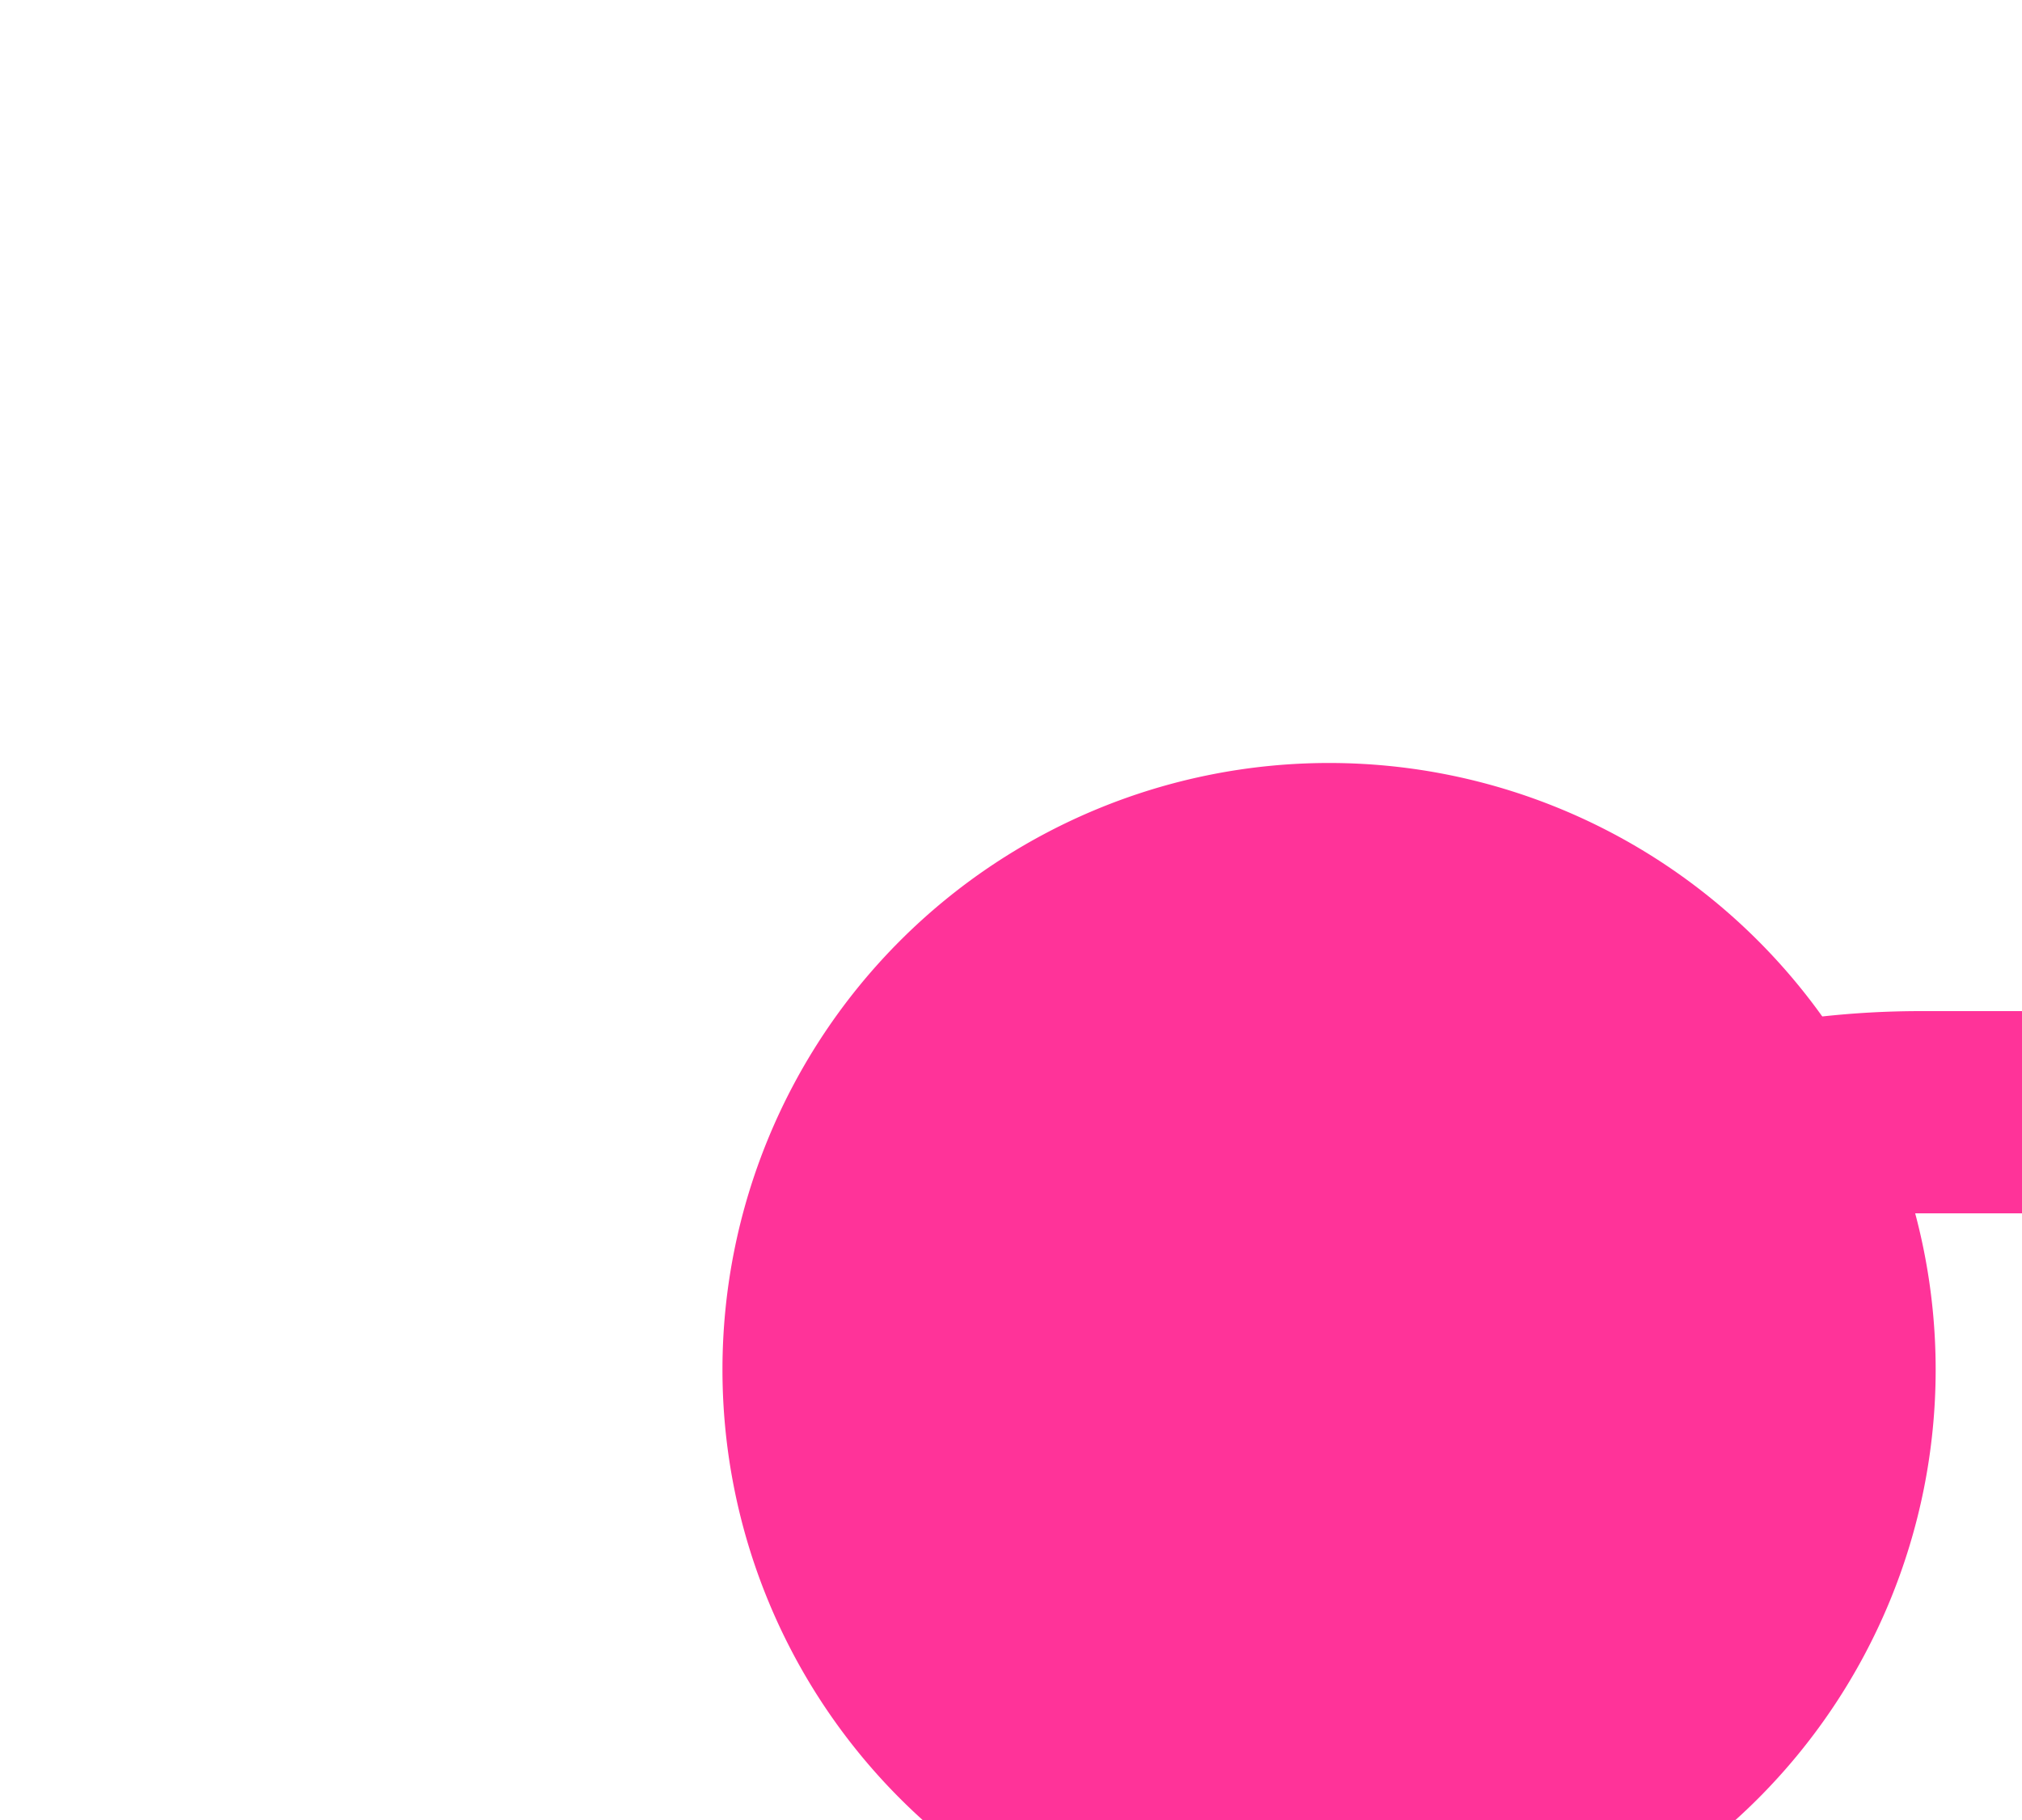﻿<?xml version="1.0" encoding="utf-8"?>
<svg version="1.1" xmlns:xlink="http://www.w3.org/1999/xlink" width="10px" height="9px" preserveAspectRatio="xMinYMid meet" viewBox="857 451  10 7" xmlns="http://www.w3.org/2000/svg">
  <path d="M 862.624 458.51  A 4 4 0 0 1 866.5 455.5 L 921 455.5  " stroke-width="1" stroke="#ff3399" fill="none" />
  <path d="M 863.573 453.773  A 3 3 0 0 0 860.573 456.773 A 3 3 0 0 0 863.573 459.773 A 3 3 0 0 0 866.573 456.773 A 3 3 0 0 0 863.573 453.773 Z " fill-rule="nonzero" fill="#ff3399" stroke="none" />
</svg>